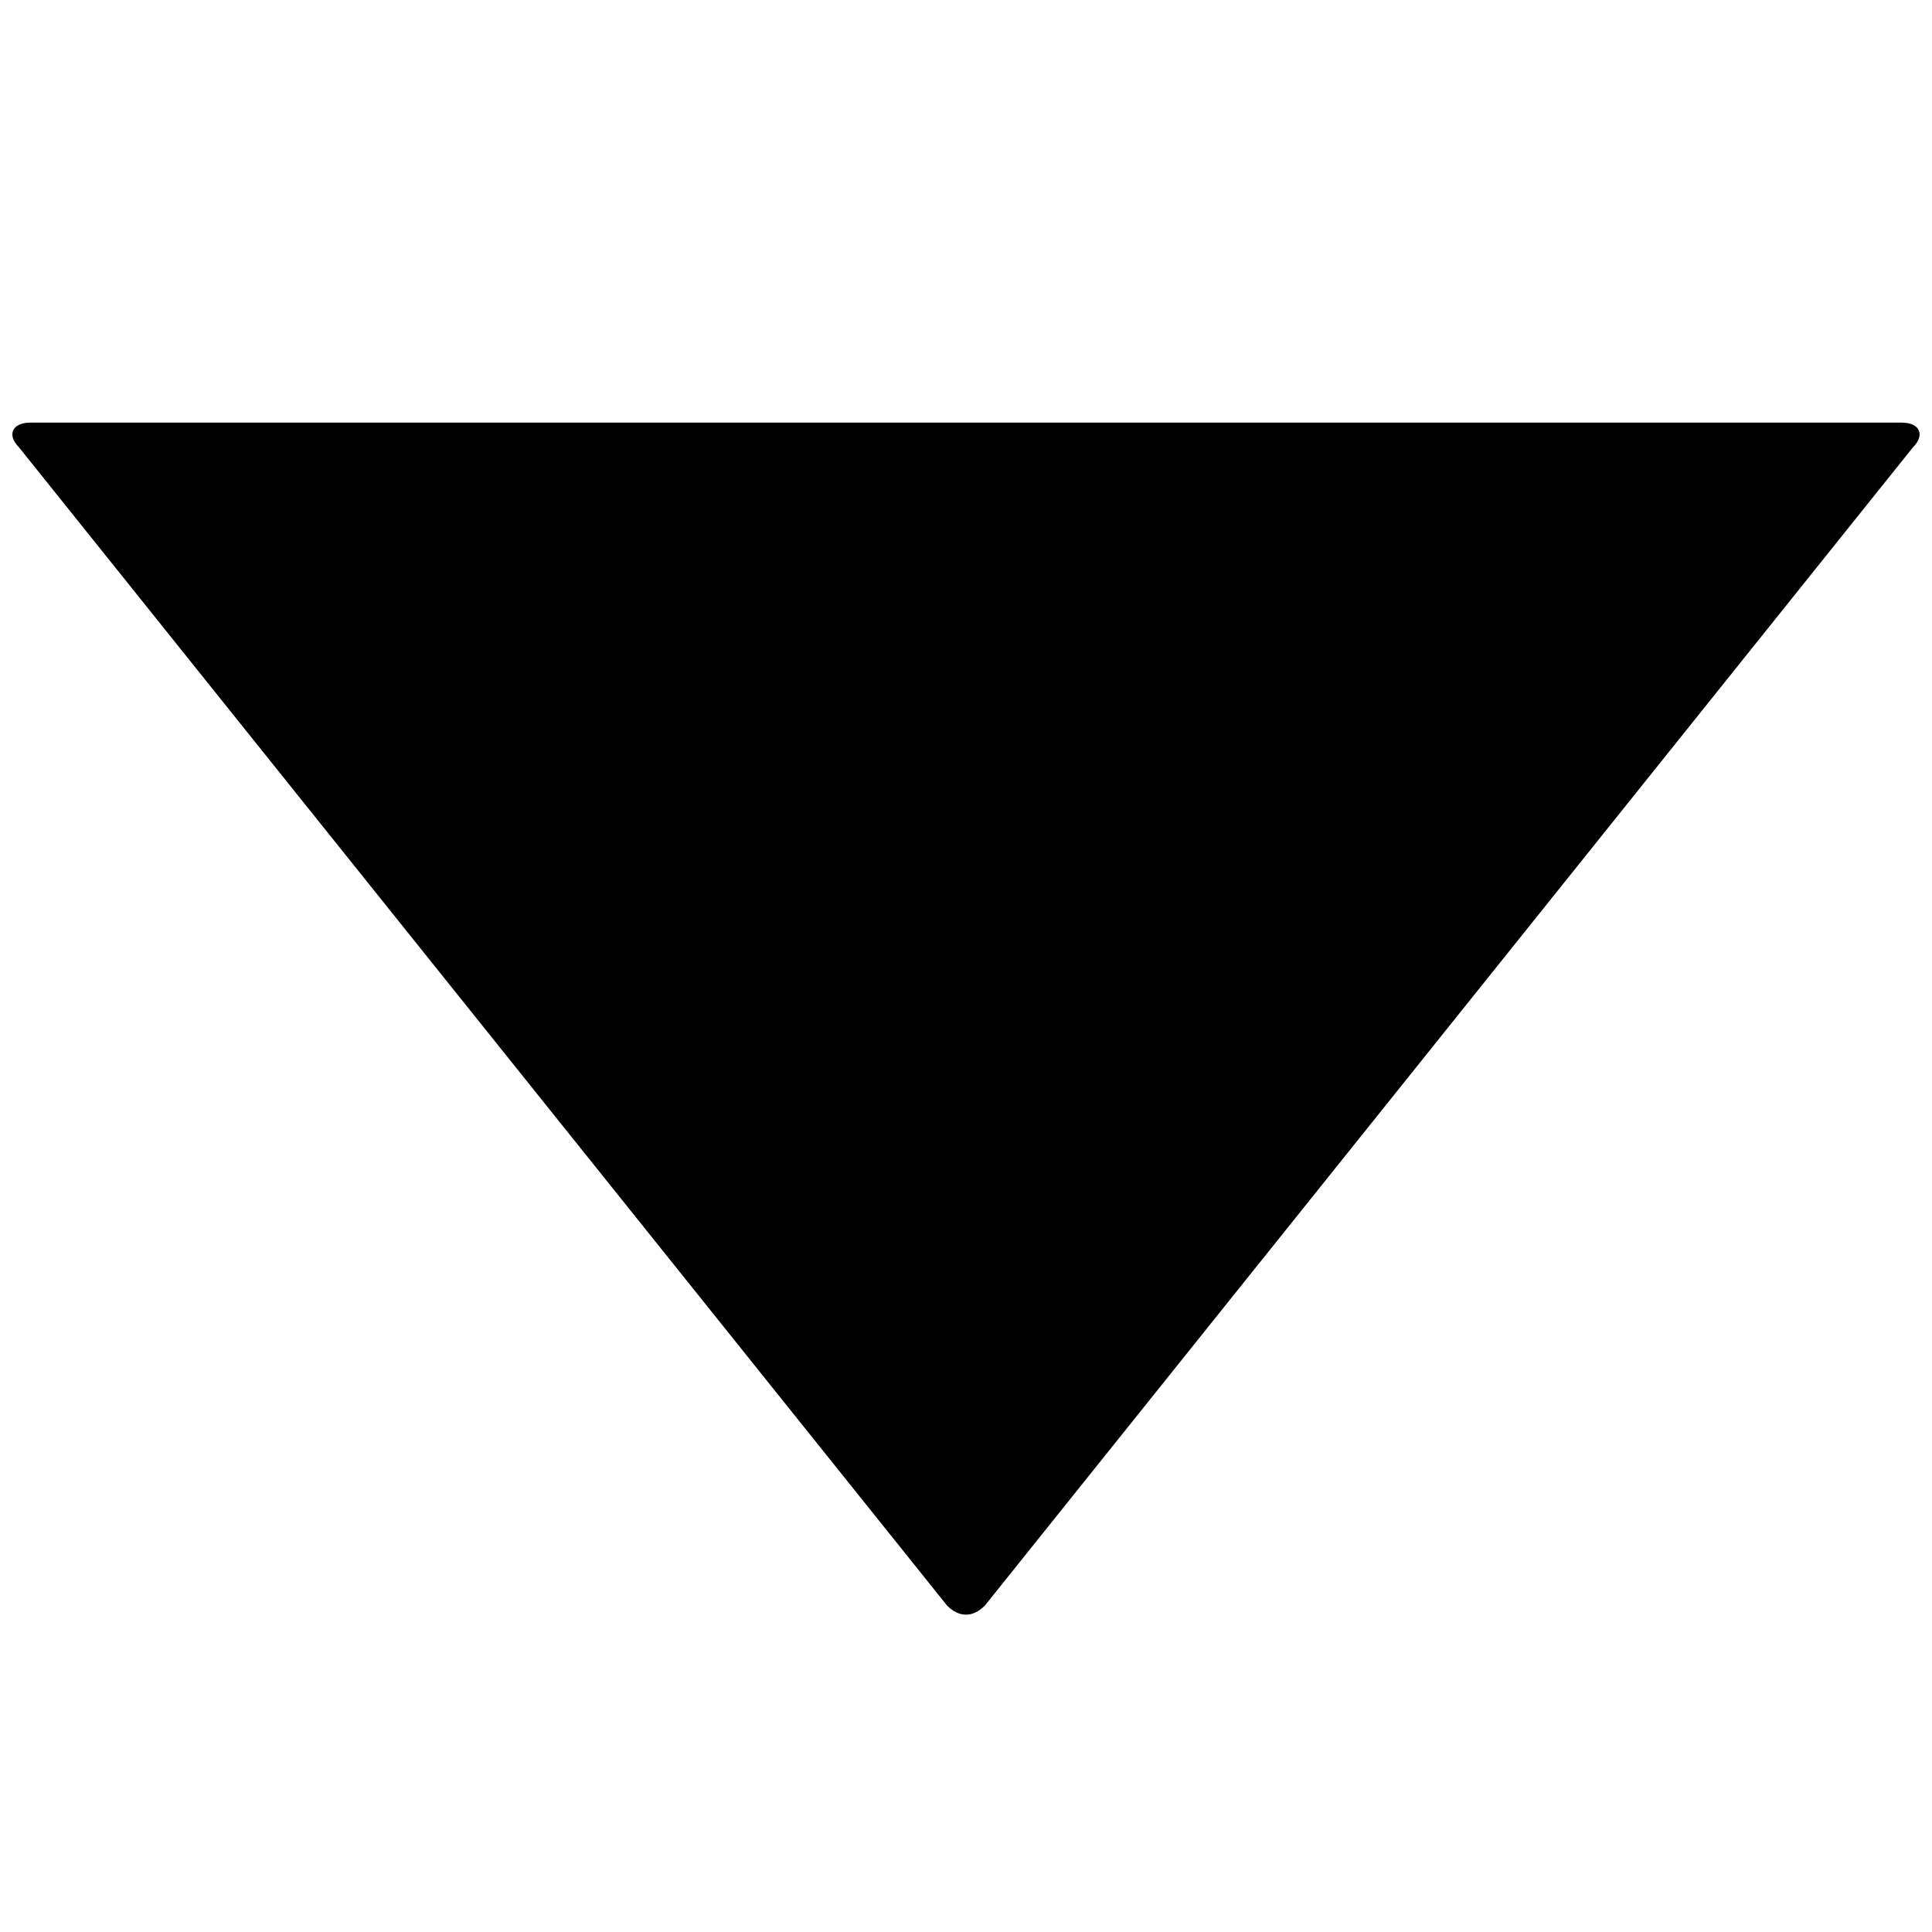 <svg xmlns="http://www.w3.org/2000/svg" version="1.1" data-icon="caret-bottom" width="32" height="32" data-container-transform="translate(0 7)" viewBox="0 0 32 32">
  <path d="M.5 0c-.3 0-.388.206-.188.406l15.375 19.188c.2.2.425.2.625 0l15.375-19.188c.2-.2.113-.406-.188-.406h-31z" transform="translate(0 7)" />
</svg>